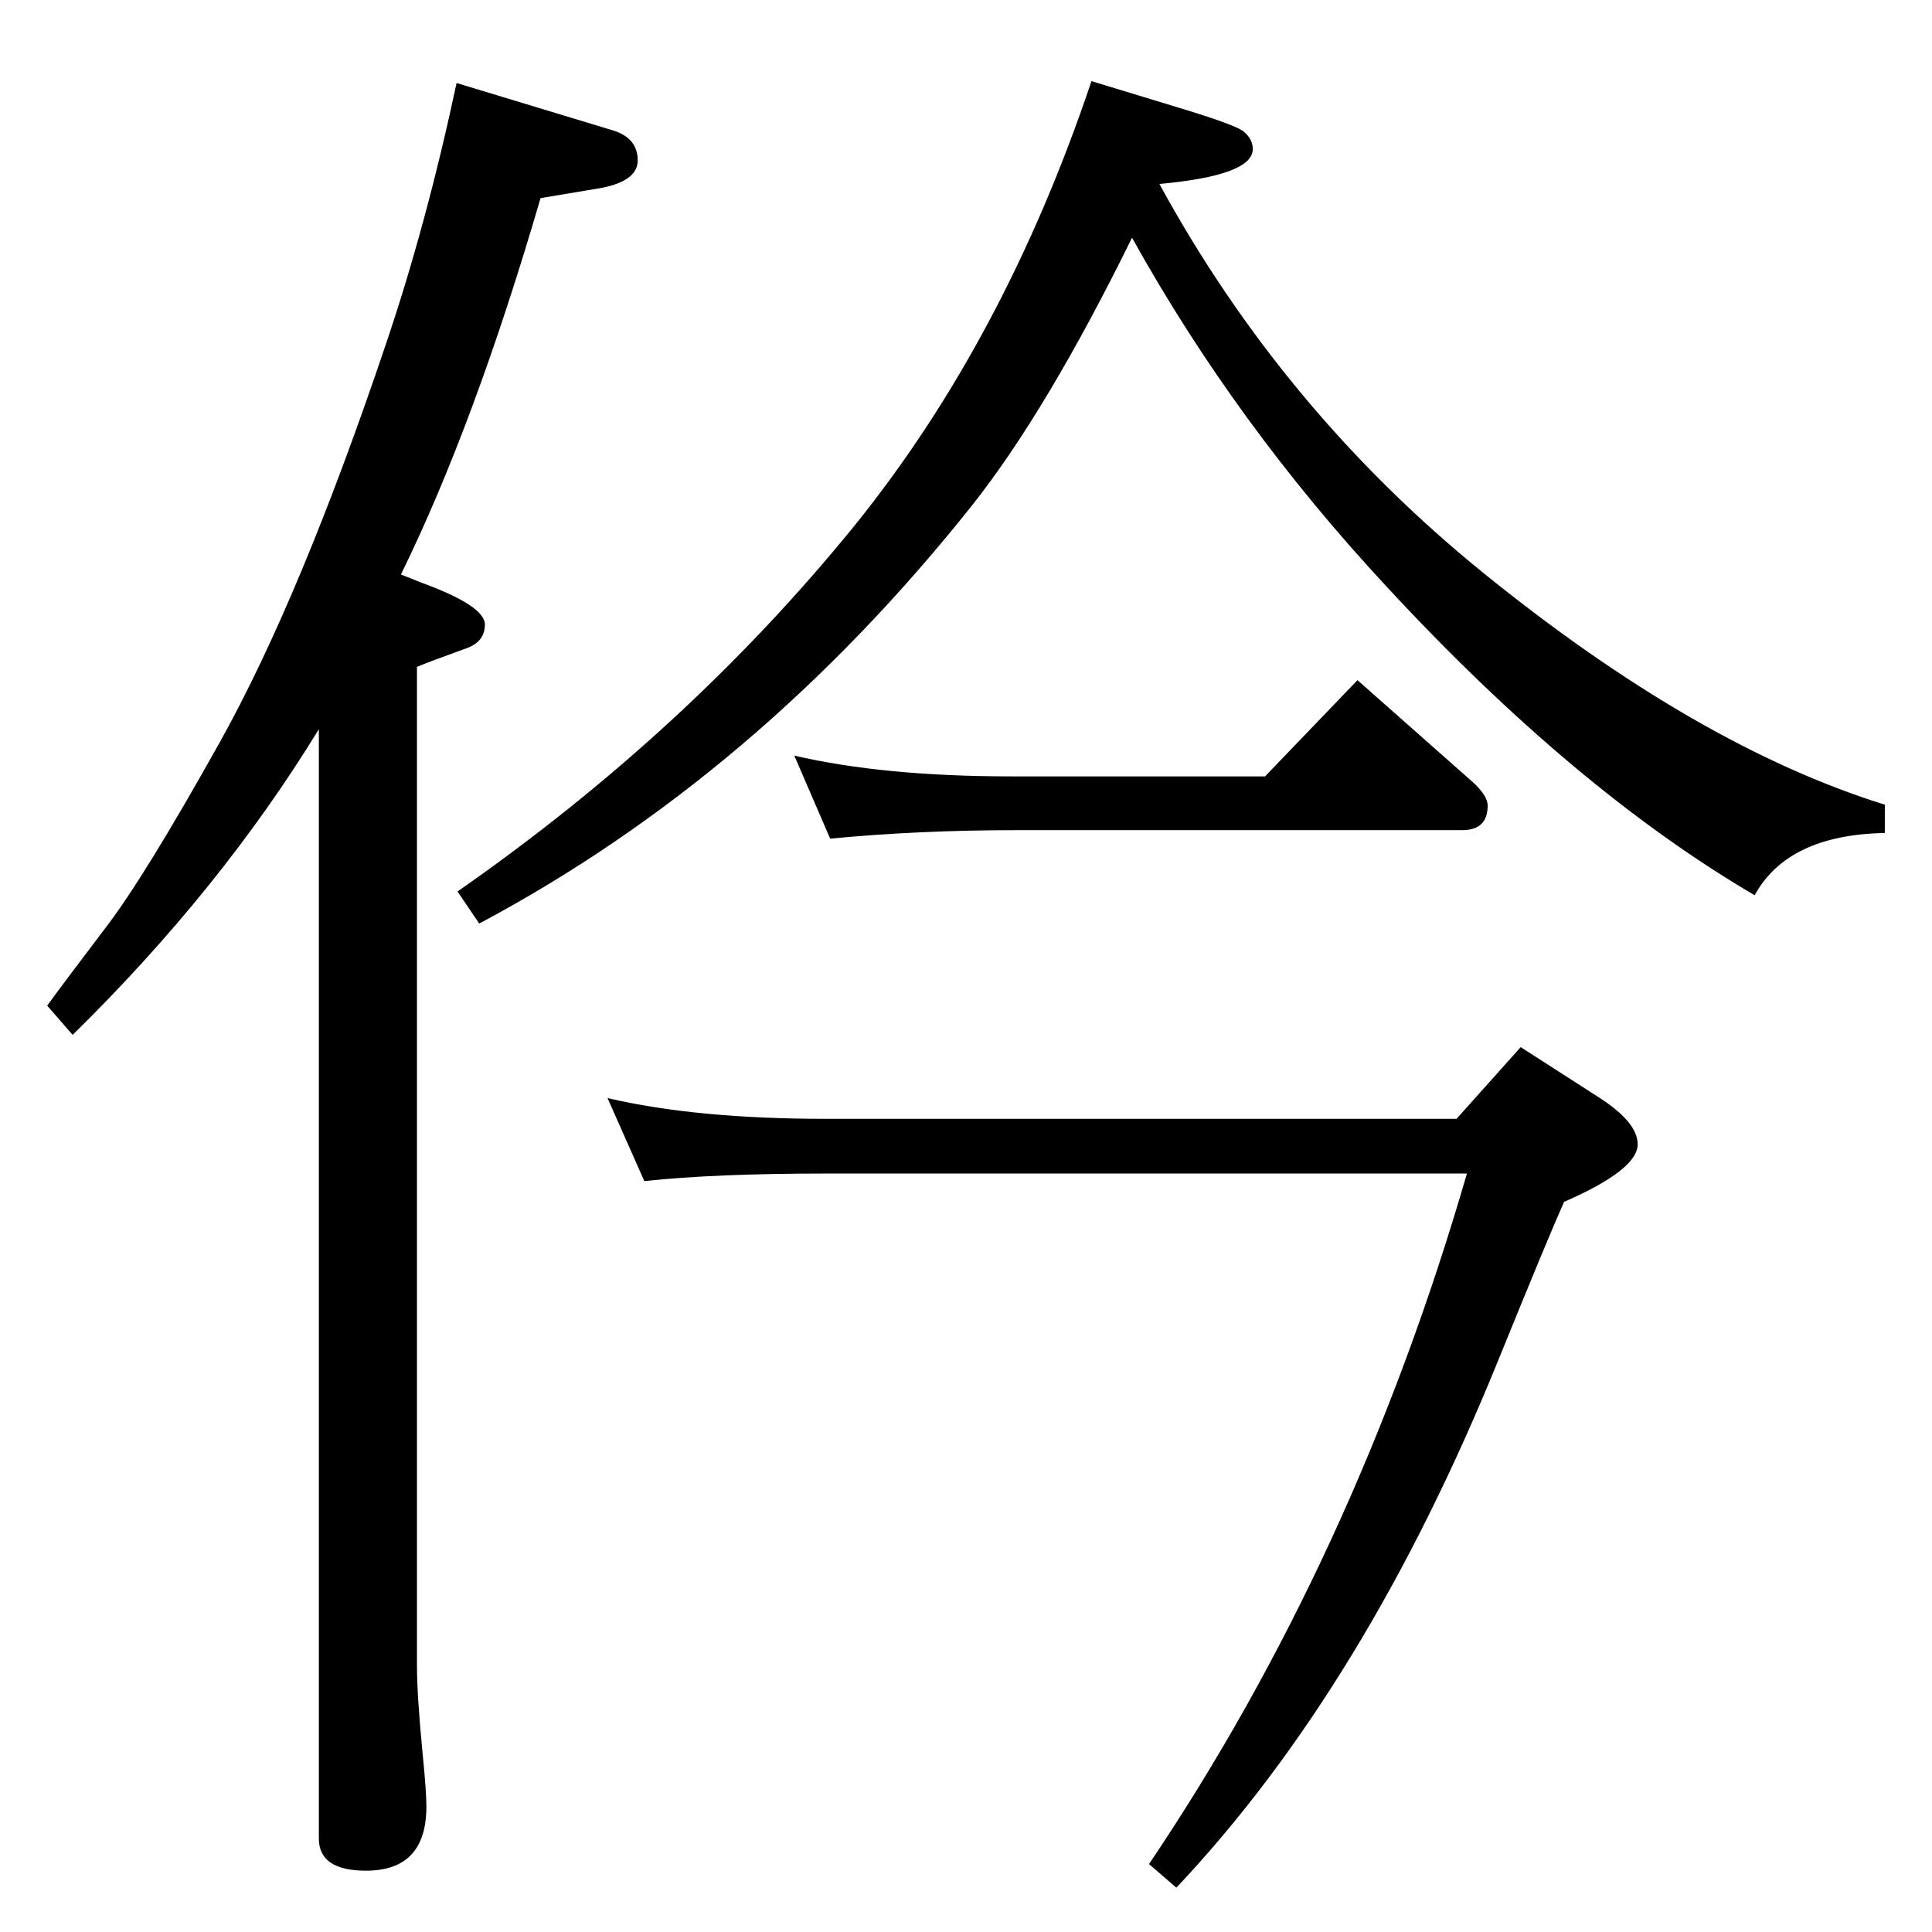 <?xml version="1.0" standalone="no"?>
<!DOCTYPE svg PUBLIC "-//W3C//DTD SVG 1.1//EN" "http://www.w3.org/Graphics/SVG/1.1/DTD/svg11.dtd" >
<svg xmlns="http://www.w3.org/2000/svg" xmlns:xlink="http://www.w3.org/1999/xlink" version="1.1" viewBox="0 -410 2048 2048">
  <g transform="matrix(1 0 0 -1 0 1638)">
   <path fill="currentColor"
d="M338 1275q-104 -170 -261 -324l-27 31q16 22 60 80q42 54 124 201q85 153 175 420q43 127 75 277l165 -50q27 -8 27 -32q0 -23 -43 -30l-60 -10q-70 -240 -148 -399q13 -5 20 -8q69 -25 69 -45q0 -18 -19 -25q-47 -17 -53 -20v-1059q0 -31 6 -93q4 -40 4 -56
q0 -68 -64 -68q-50 0 -50 34v1176zM1157 1962l92 -28q63 -19 70 -26q9 -8 9 -18q0 -28 -99 -37q131 -240 343 -412q227 -184 426 -246v-30q-103 -2 -138 -66q-191 112 -390 327q-160 172 -270 370q-90 -183 -169 -283q-228 -287 -523 -444l-23 34q244 170 421 388
q159 197 251 471zM880 1159l-38 88q95 -22 230 -22h269l98 102l121 -107q17 -15 17 -26q0 -26 -27 -26h-473q-103 0 -197 -9zM683 796l-39 88q94 -22 231 -22h669l68 76l84 -54q40 -26 40 -49q0 -27 -78 -61q-17 -38 -69 -166q-141 -348 -342 -561l-29 25q219 325 337 732
h-680q-117 0 -192 -8z" />
  </g>

</svg>
